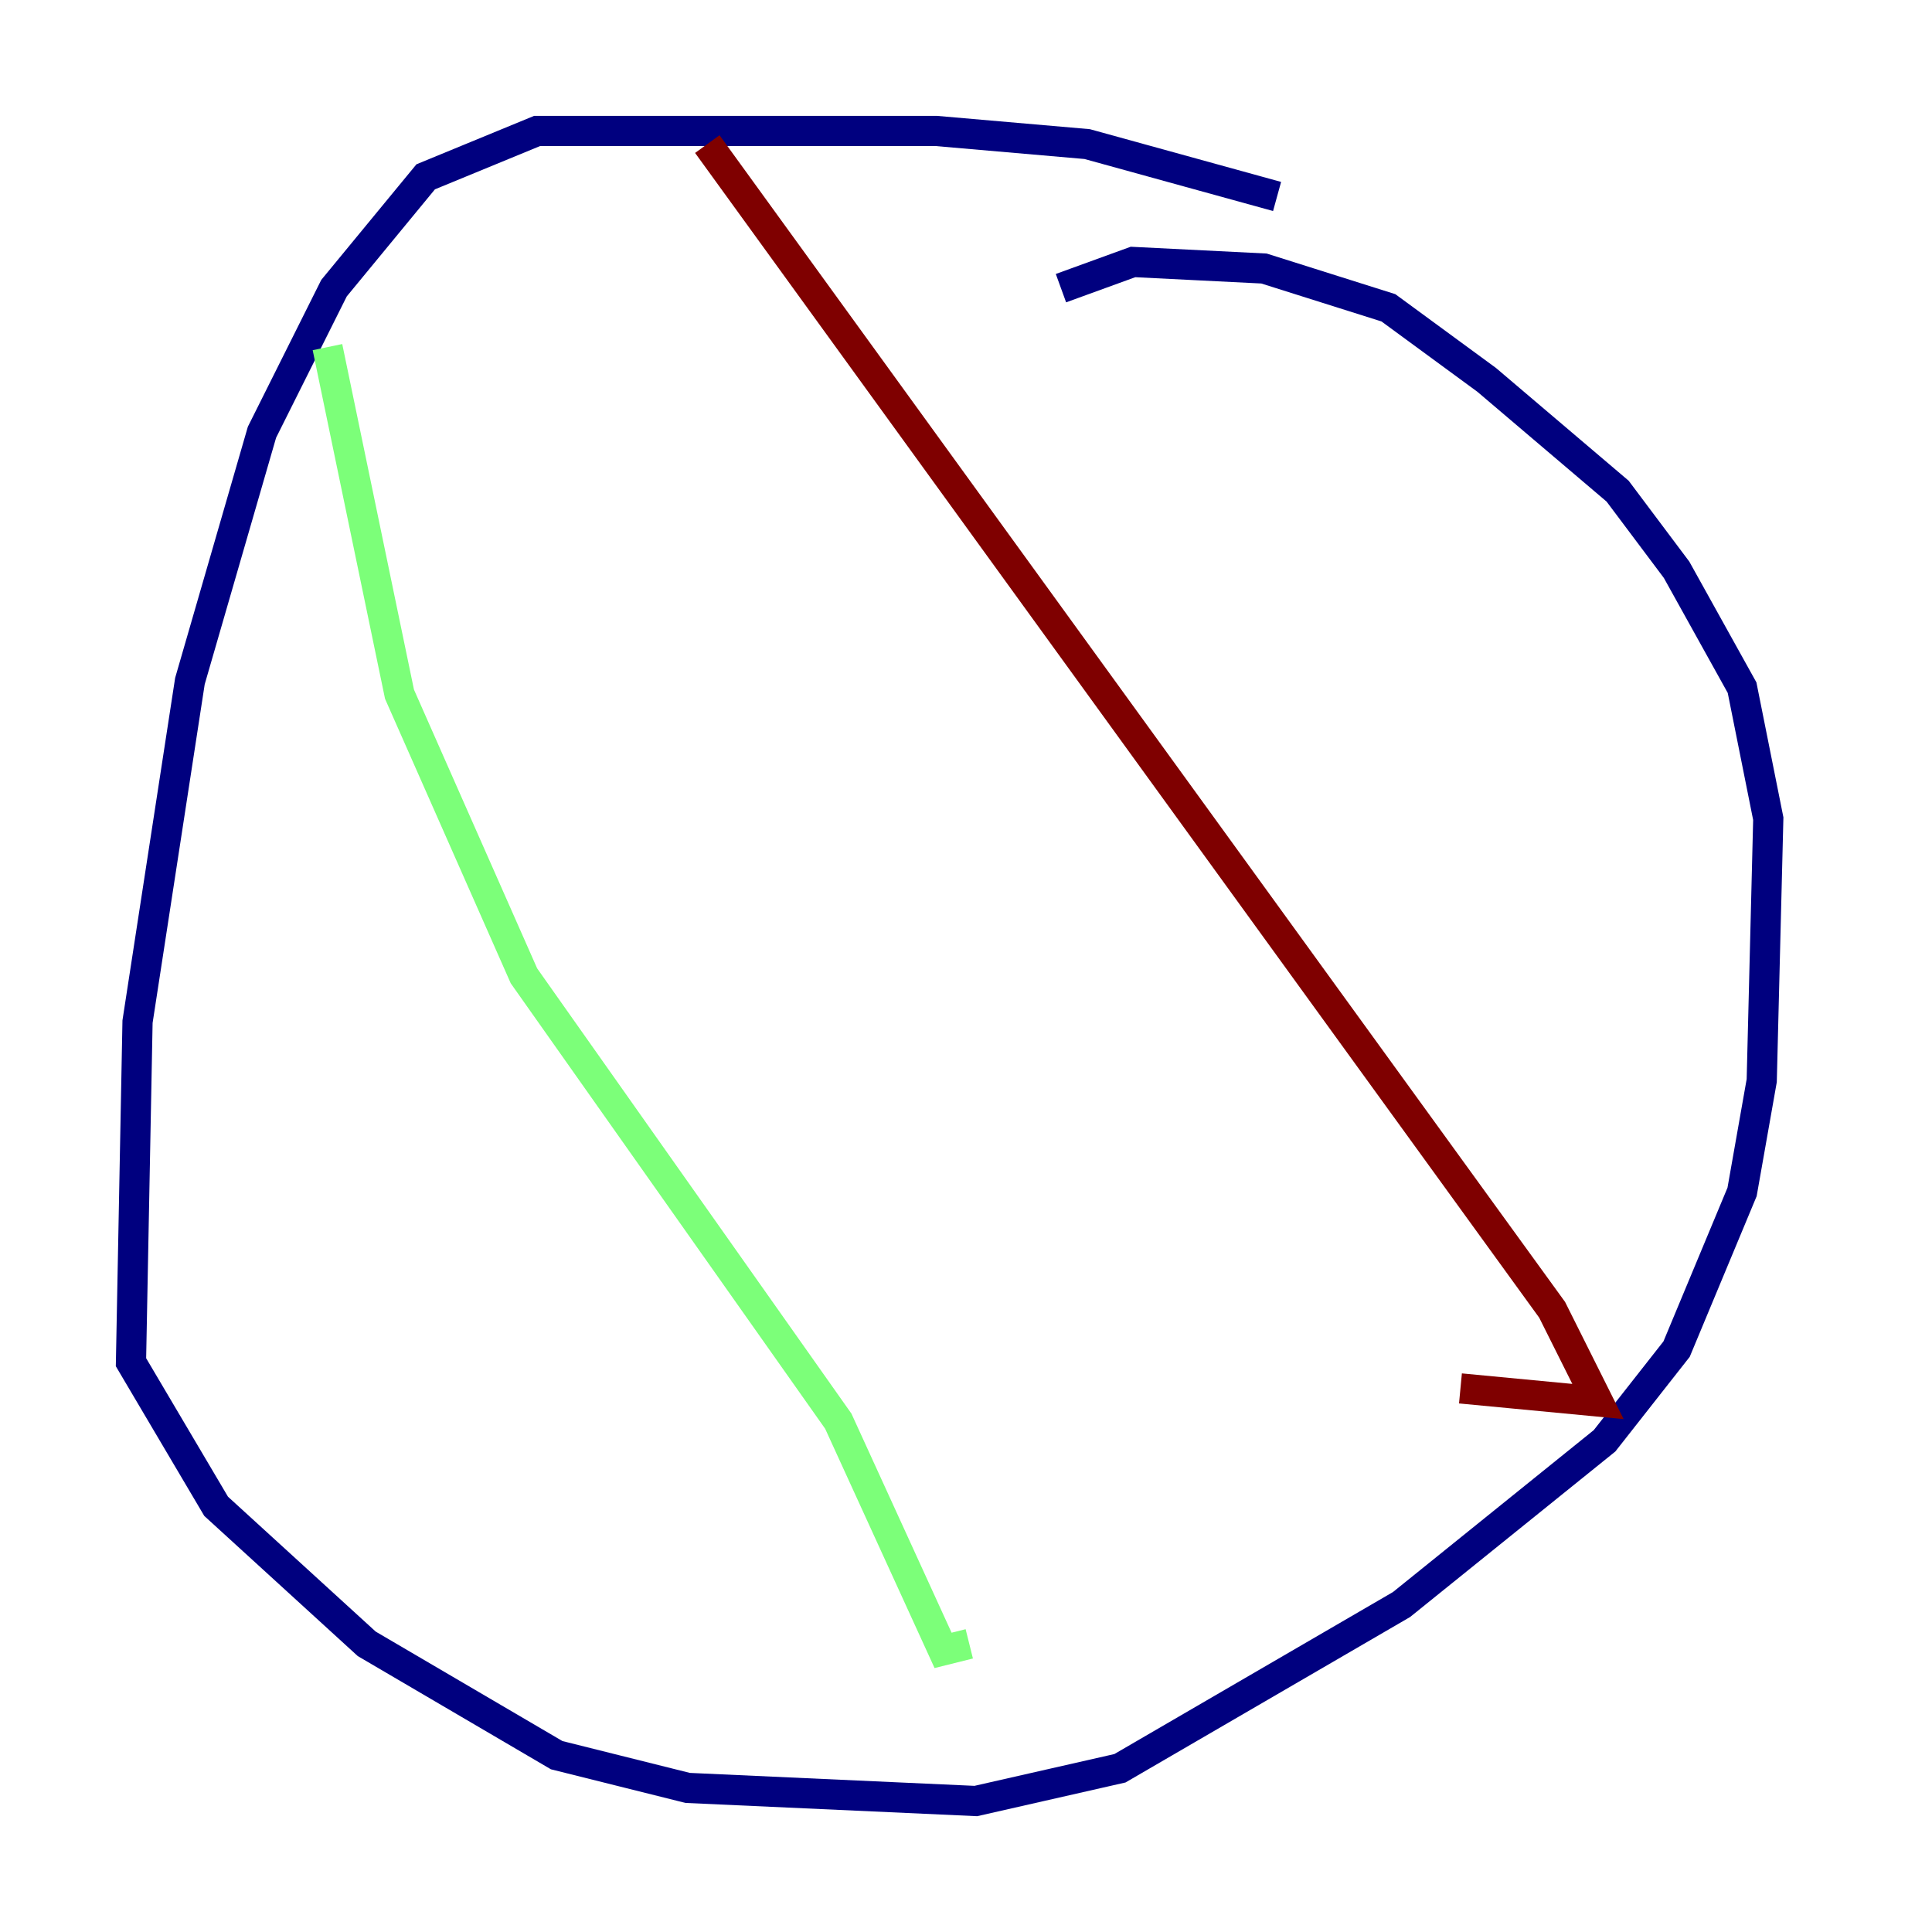 <?xml version="1.0" encoding="utf-8" ?>
<svg baseProfile="tiny" height="128" version="1.2" viewBox="0,0,128,128" width="128" xmlns="http://www.w3.org/2000/svg" xmlns:ev="http://www.w3.org/2001/xml-events" xmlns:xlink="http://www.w3.org/1999/xlink"><defs /><polyline fill="none" points="84.61,13.017 72.027,9.546 62.047,8.678 35.58,8.678 28.203,11.715 22.129,19.091 17.356,28.637 12.583,45.125 9.112,67.688 8.678,90.251 14.319,99.797 24.298,108.909 36.881,116.285 45.559,118.454 64.651,119.322 74.197,117.153 92.854,106.305 106.305,95.458 111.078,89.383 115.417,78.969 116.719,71.593 117.153,54.237 115.417,45.559 111.078,37.749 107.173,32.542 98.495,25.166 91.986,20.393 83.742,17.79 75.064,17.356 70.291,19.091" stroke="#00007f" stroke-width="2" /><polyline fill="none" points="21.695,22.997 26.468,45.993 34.712,64.651 55.539,94.156 62.481,109.342 64.217,108.909" stroke="#7cff79" stroke-width="2" /><polyline fill="none" points="46.861,9.546 102.834,86.78 105.871,92.854 96.759,91.986" stroke="#7f0000" stroke-width="2" /></svg>